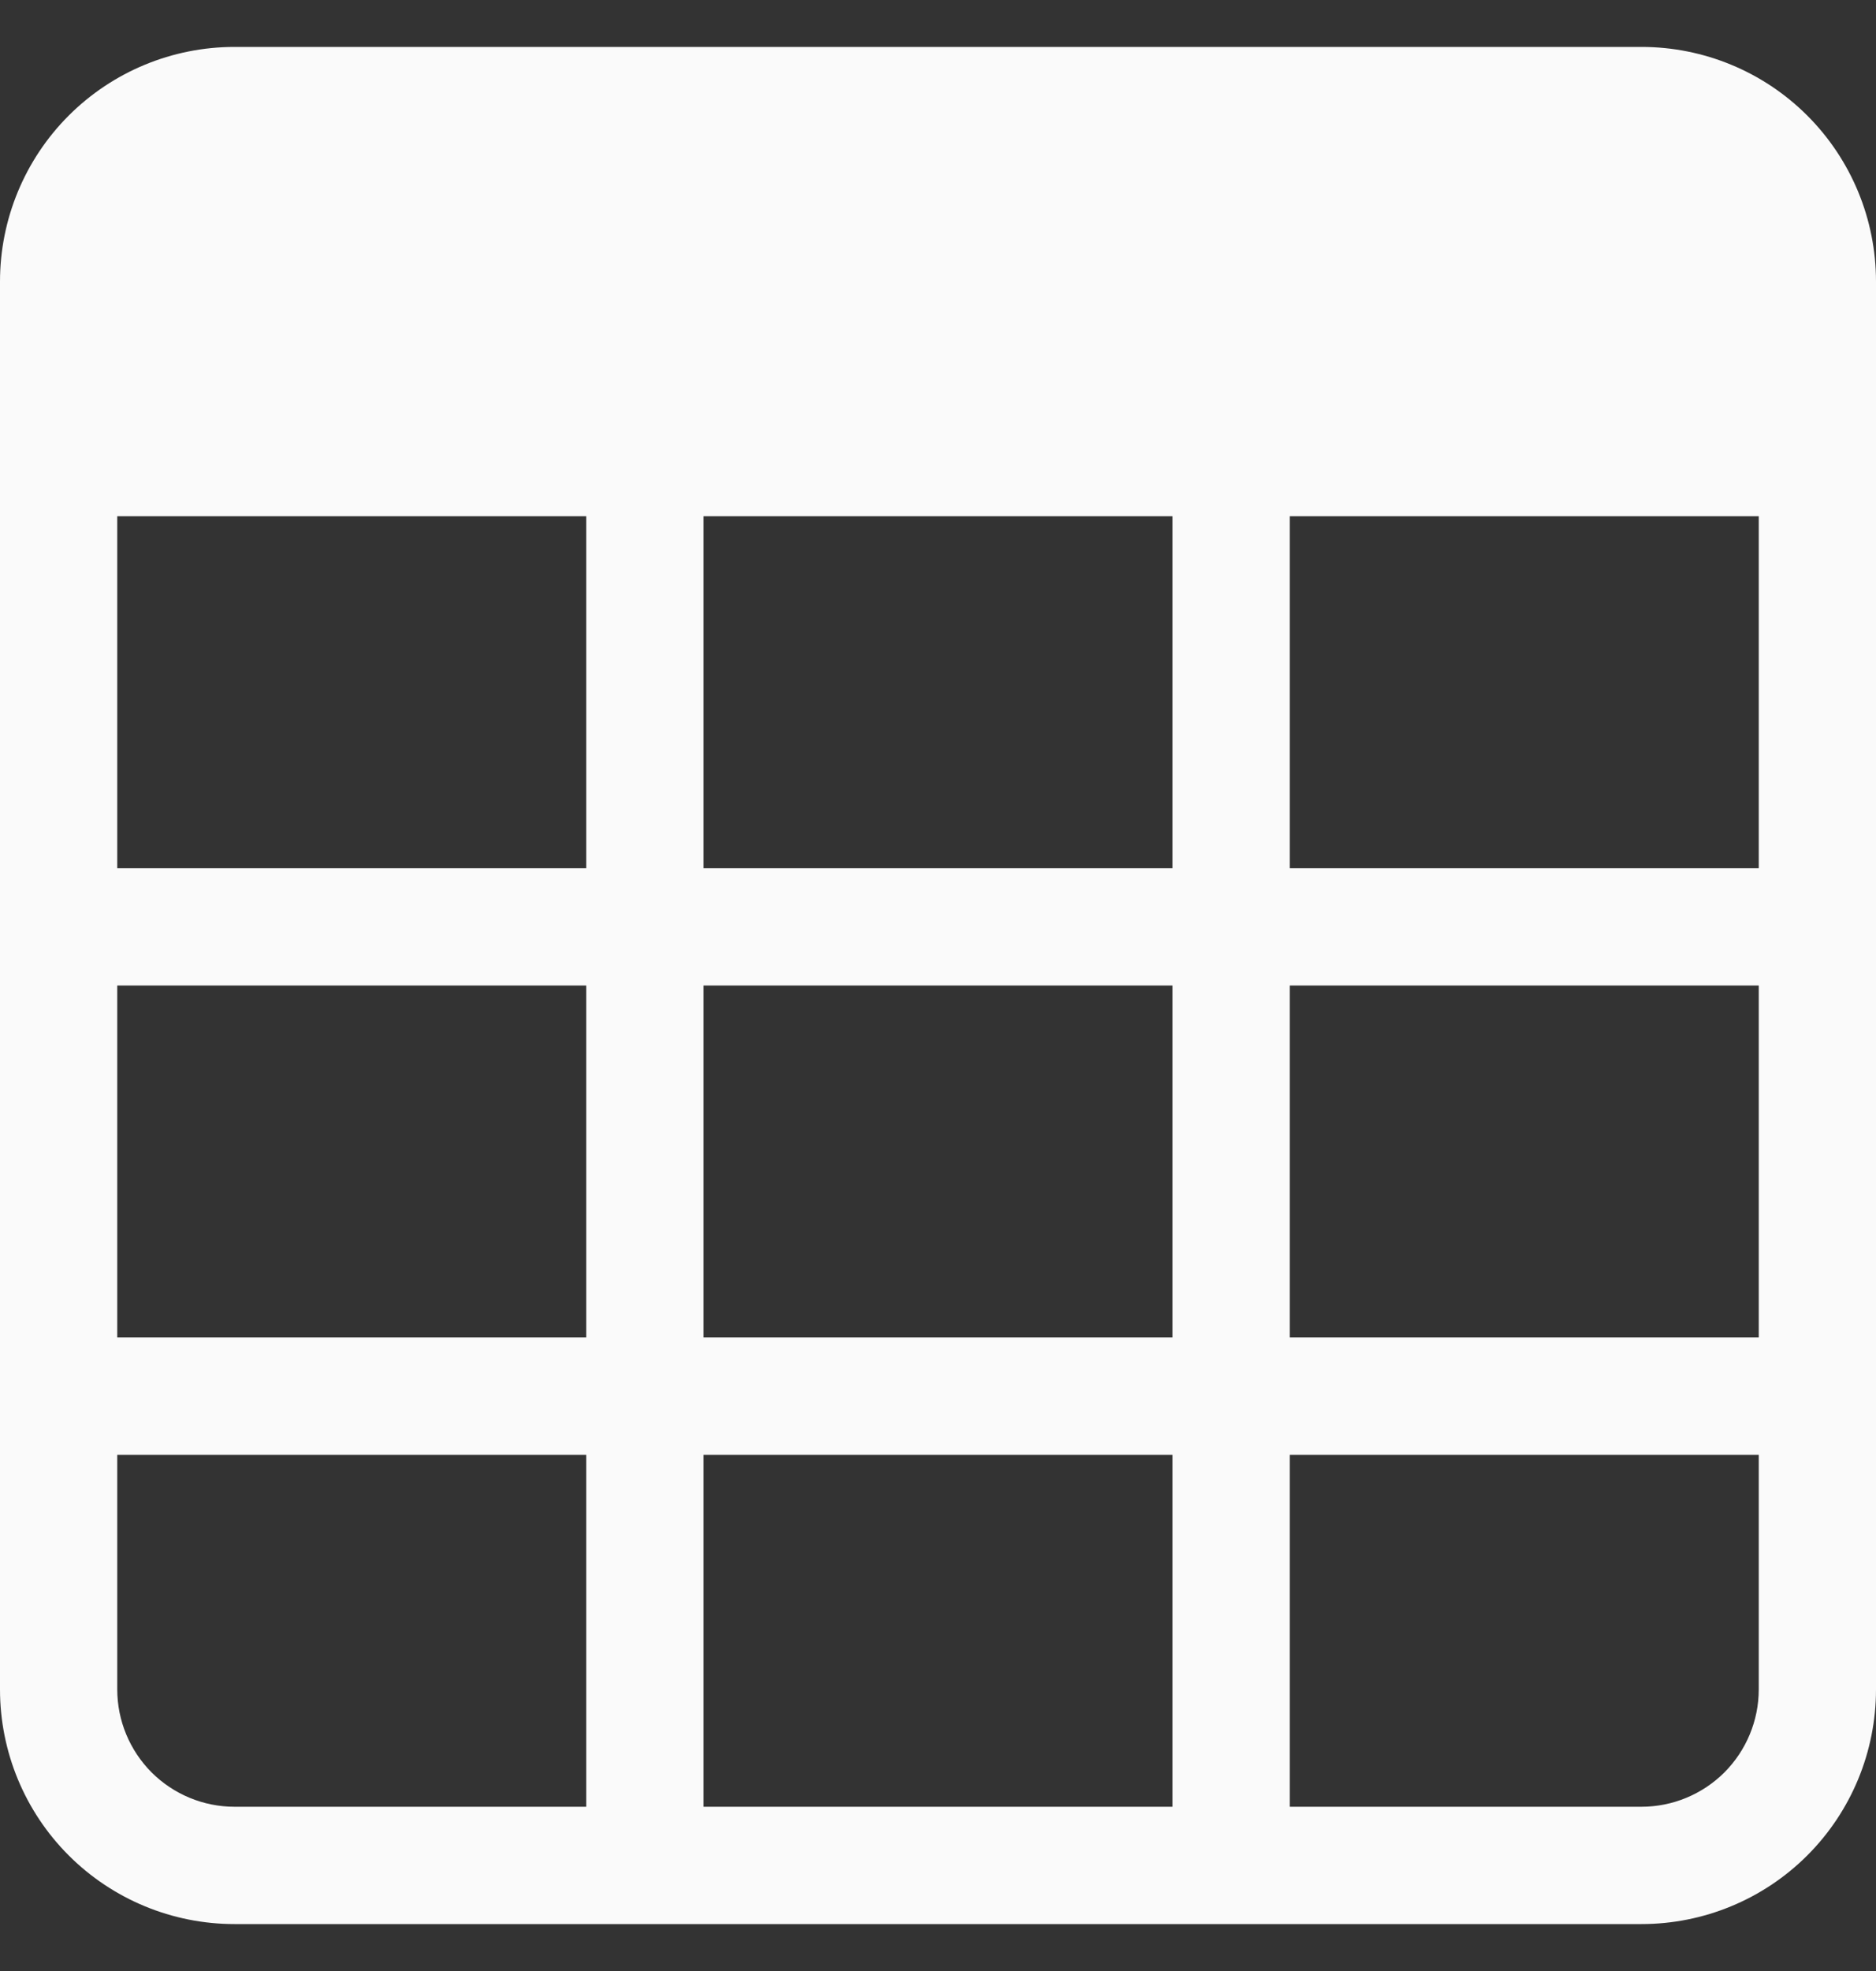 <svg width="20" height="21" viewBox="0 0 20 21" fill="none" xmlns="http://www.w3.org/2000/svg">
<rect x="0" y="0" width="20" height="21" fill="#333333" stroke="none"/>
<g clip-path="url(#clip0_4533_24237)">
<path d="M0 3C0 2.337 0.263 1.701 0.732 1.232C1.201 0.763 1.837 0.5 2.5 0.5L17.5 0.5C18.163 0.5 18.799 0.763 19.268 1.232C19.737 1.701 20 2.337 20 3V18C20 18.663 19.737 19.299 19.268 19.768C18.799 20.237 18.163 20.5 17.5 20.5H2.5C1.837 20.5 1.201 20.237 0.732 19.768C0.263 19.299 0 18.663 0 18V3ZM18.75 5.5H13.75V9.25H18.75V5.5ZM18.75 10.5H13.75V14.25H18.75V10.5ZM18.75 15.5H13.75V19.25H17.5C17.831 19.25 18.149 19.118 18.384 18.884C18.618 18.649 18.75 18.331 18.75 18V15.5ZM12.5 19.25V15.5H7.5V19.25H12.5ZM6.25 19.25V15.5H1.25V18C1.25 18.331 1.382 18.649 1.616 18.884C1.851 19.118 2.168 19.25 2.5 19.25H6.25ZM1.25 14.25H6.25V10.5H1.25V14.25ZM1.25 9.25H6.25V5.5H1.25V9.25ZM7.5 5.5V9.25H12.5V5.5H7.5ZM12.5 10.5H7.5V14.25H12.5V10.5Z" fill="#FAFAFA"/>
</g>
<defs>
<clipPath id="clip0_4533_24237">
<rect width="20" height="20" fill="white" transform="translate(0 0.5)"/>
</clipPath>
</defs>
</svg>
